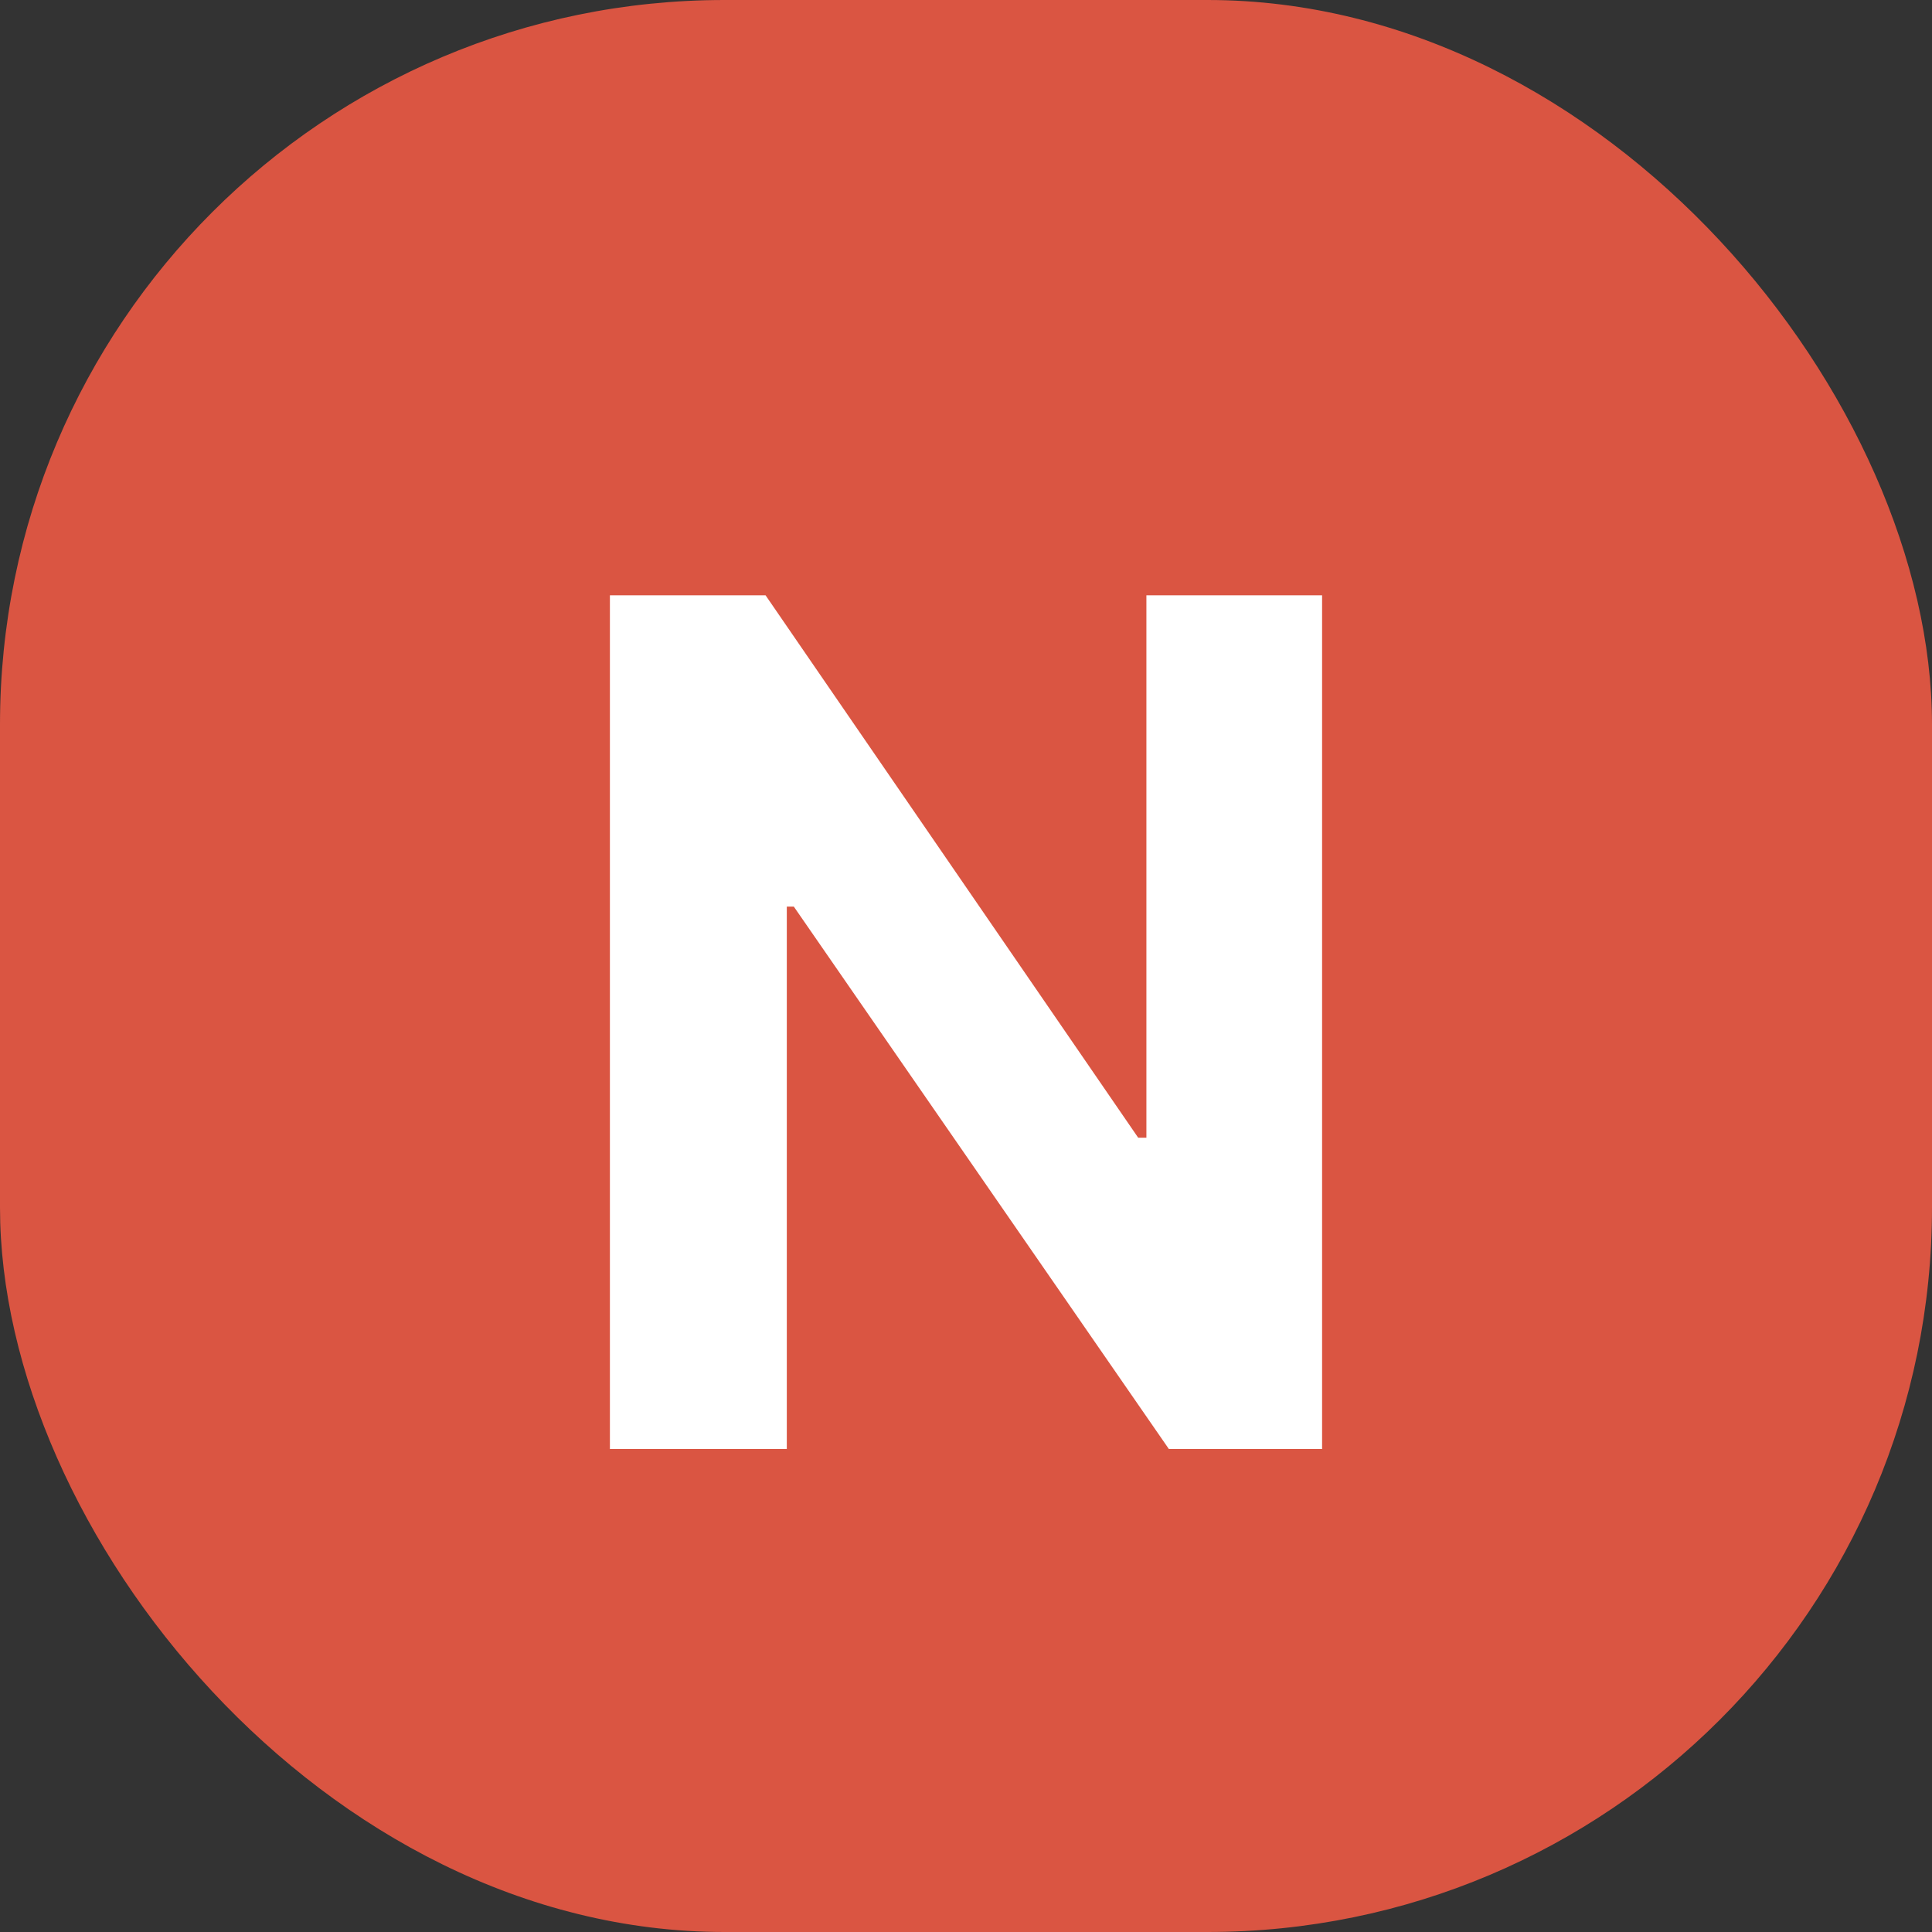 <svg width="16" height="16" viewBox="0 0 16 16" fill="none" xmlns="http://www.w3.org/2000/svg">
<rect x="0" y="0" width="16" height="16" fill="#333333" stroke="none"/>
<rect width="16" height="16" rx="6" fill="#DA5542"/>
<path d="M10.949 4.93H9.494V9.422H9.426L6.34 4.93H5.051V12H6.516V7.508H6.574L9.68 12H10.949V4.93Z" fill="white"/>
</svg>
